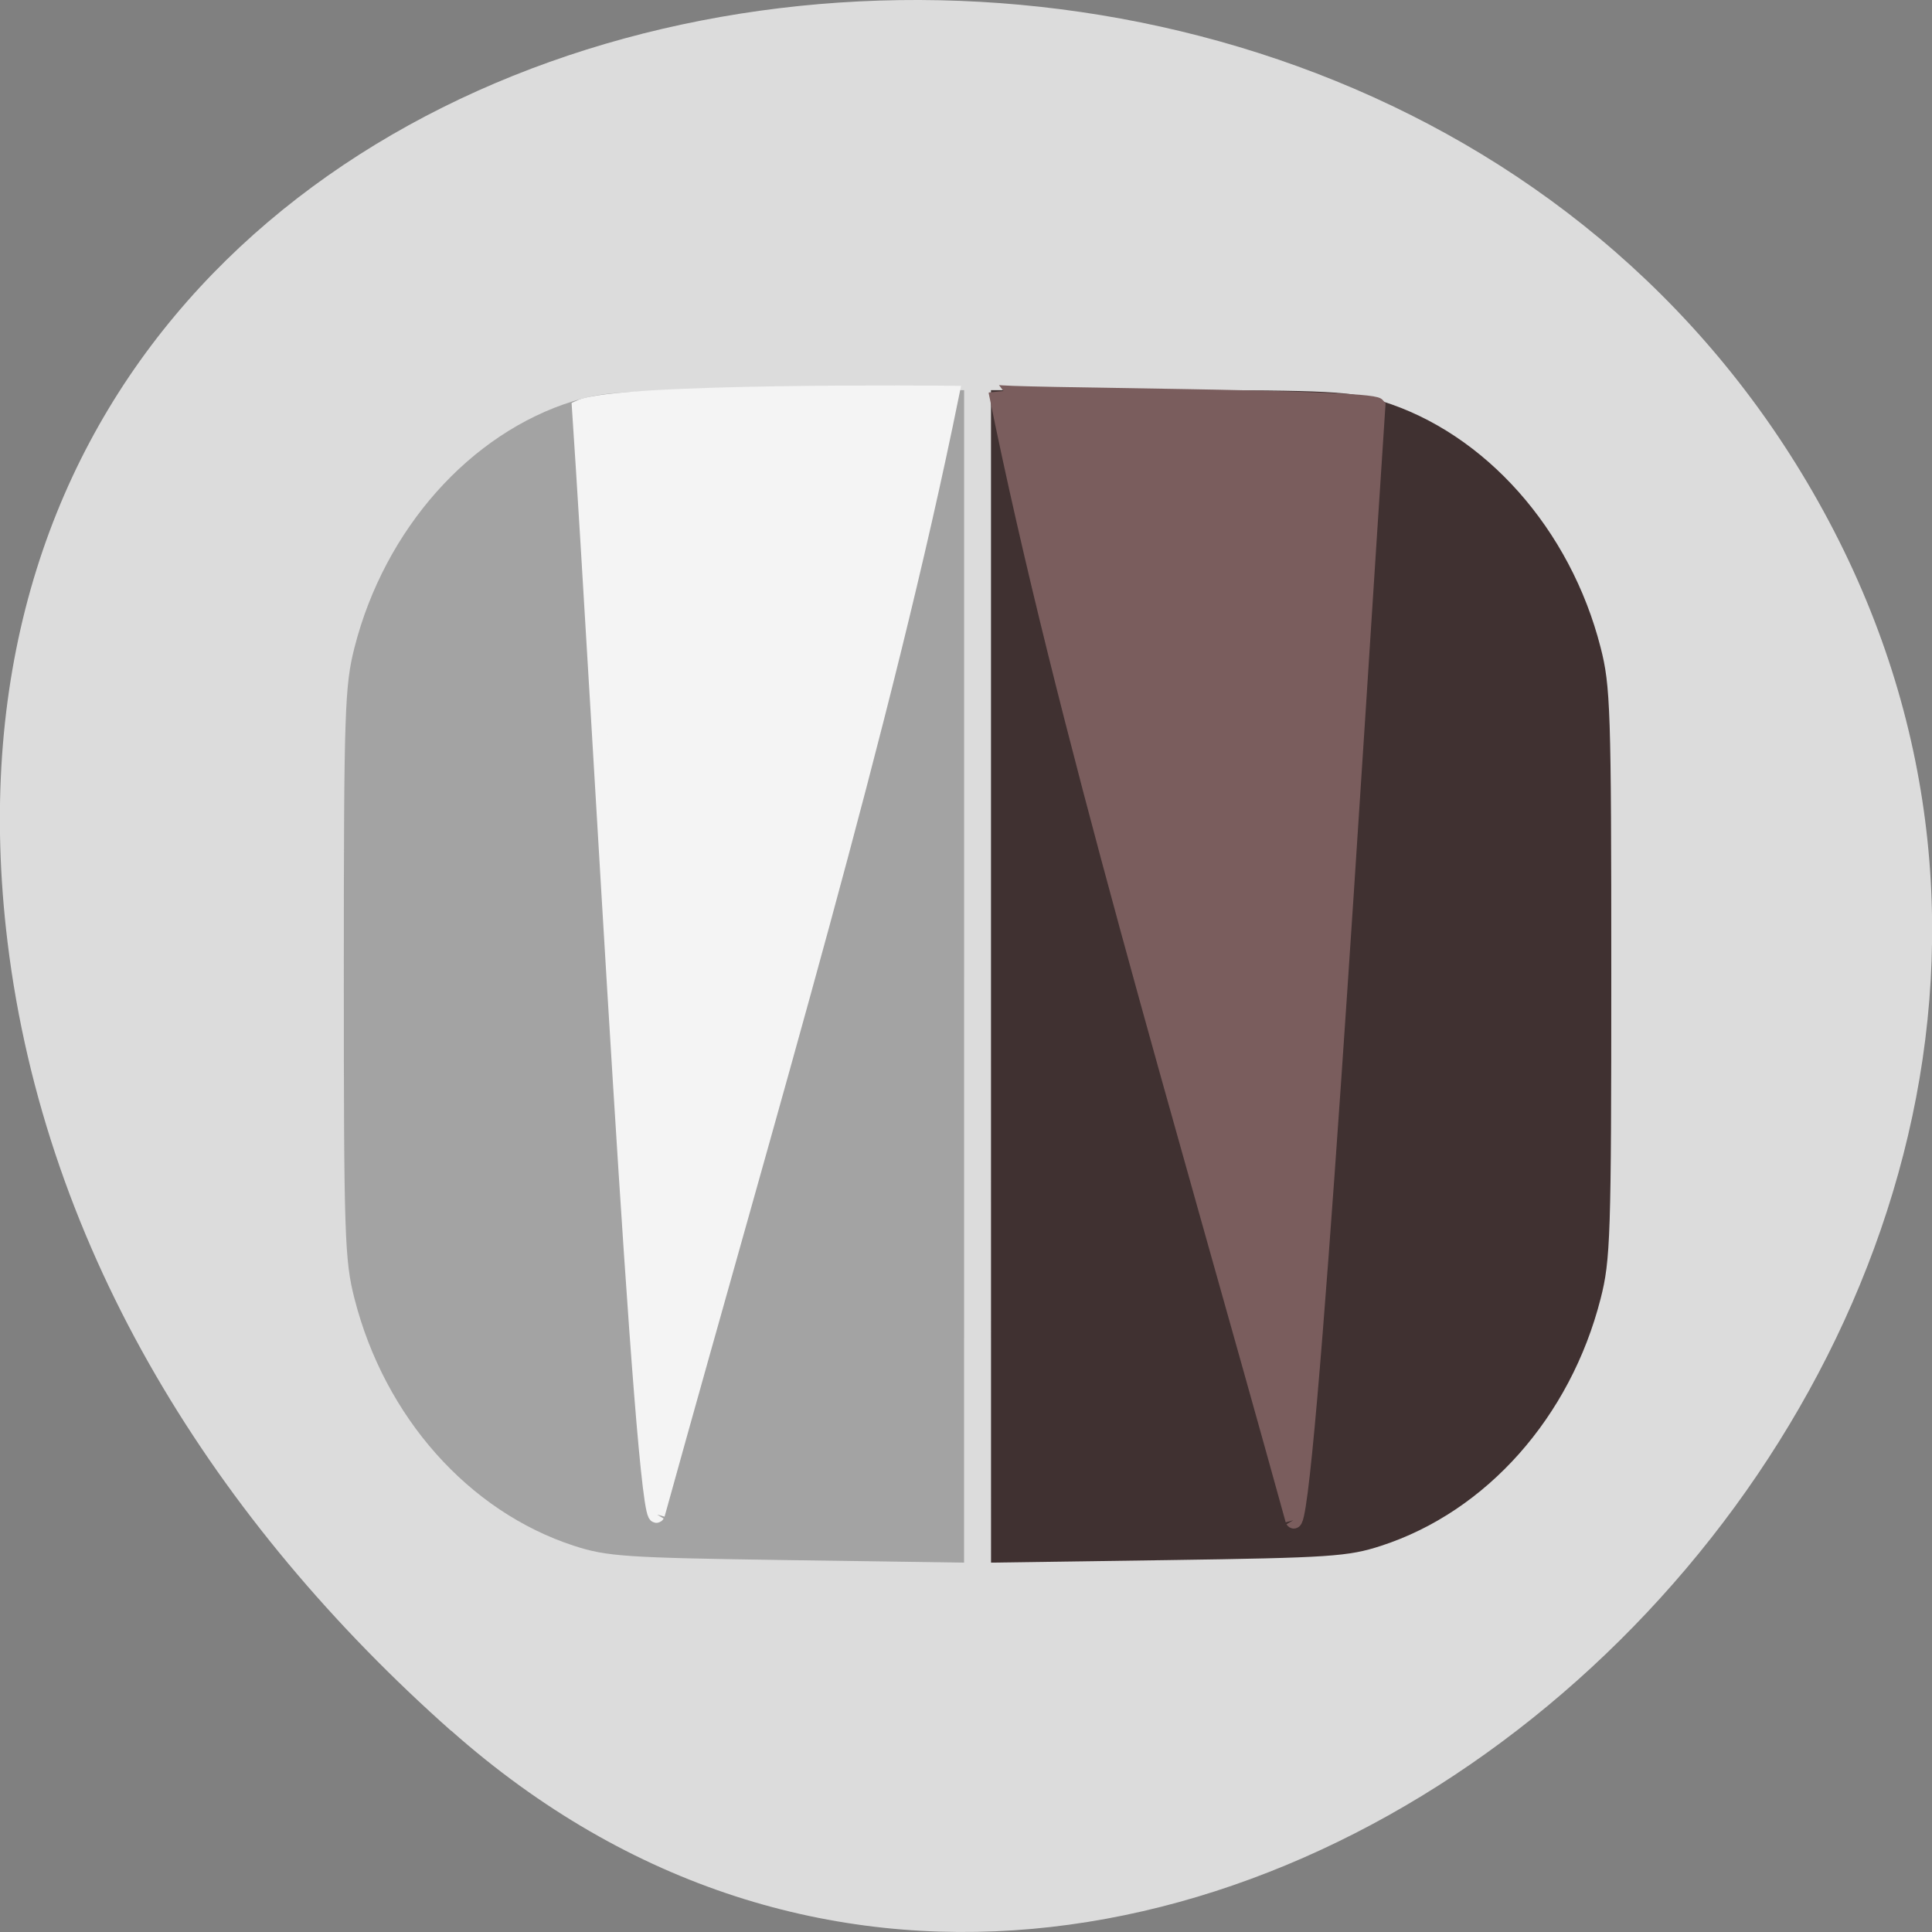 <svg xmlns="http://www.w3.org/2000/svg" viewBox="0 0 48 48"><rect x="0" y="0" width="48" height="48" fill="#808080" stroke="none"/><path d="m 11.207 42.996 c 17.859 15.836 45.34 -9.141 34.23 -30.05 c -11.234 -21.14 -48.41 -15.504 -45.25 10.457 c 0.941 7.727 5.195 14.43 11.02 19.598" fill="#dcdcdc"/><path d="m 24.621 24.26 v -14.566 h 4.418 c 4.02 0 4.496 0.027 5.293 0.273 c 2.566 0.793 4.684 3.18 5.434 6.117 c 0.246 0.953 0.266 1.559 0.266 8.09 c 0 6.535 -0.02 7.137 -0.266 8.094 c -0.75 2.938 -2.832 5.285 -5.453 6.137 c -0.816 0.266 -1.273 0.297 -5.293 0.355 l -4.398 0.063" fill="#403131"/><path d="m 23.953 24.26 v -14.566 h -4.418 c -4.02 0 -4.496 0.027 -5.293 0.273 c -2.563 0.793 -4.684 3.18 -5.434 6.117 c -0.242 0.953 -0.266 1.559 -0.266 8.09 c 0 6.535 0.02 7.137 0.266 8.094 c 0.75 2.938 2.836 5.285 5.453 6.137 c 0.82 0.266 1.273 0.297 5.293 0.355 l 4.398 0.063" fill="#a3a3a3"/><g transform="matrix(0.136 0 0 0.137 -5.644 18.694)"><path d="m 277.75 139.24 c -20.797 -74.69 -41.852 -144.06 -54.2 -204.51 c 0 0.658 68.23 0.686 69.61 2.402 c -3.667 54.73 -12.891 206.34 -15.412 202.11" fill="#7a5d5d" stroke="#7a5d5d" stroke-width="2.854"/><path d="m 161.53 138.21 c 20.797 -74.52 41.479 -142.97 53.797 -203.28 c 0 0 -61.07 -0.629 -67.92 2.573 c 3.695 54.615 11.573 204.91 14.12 200.7" fill="#f4f4f4" stroke="#f4f4f4" stroke-width="2.851"/></g></svg>